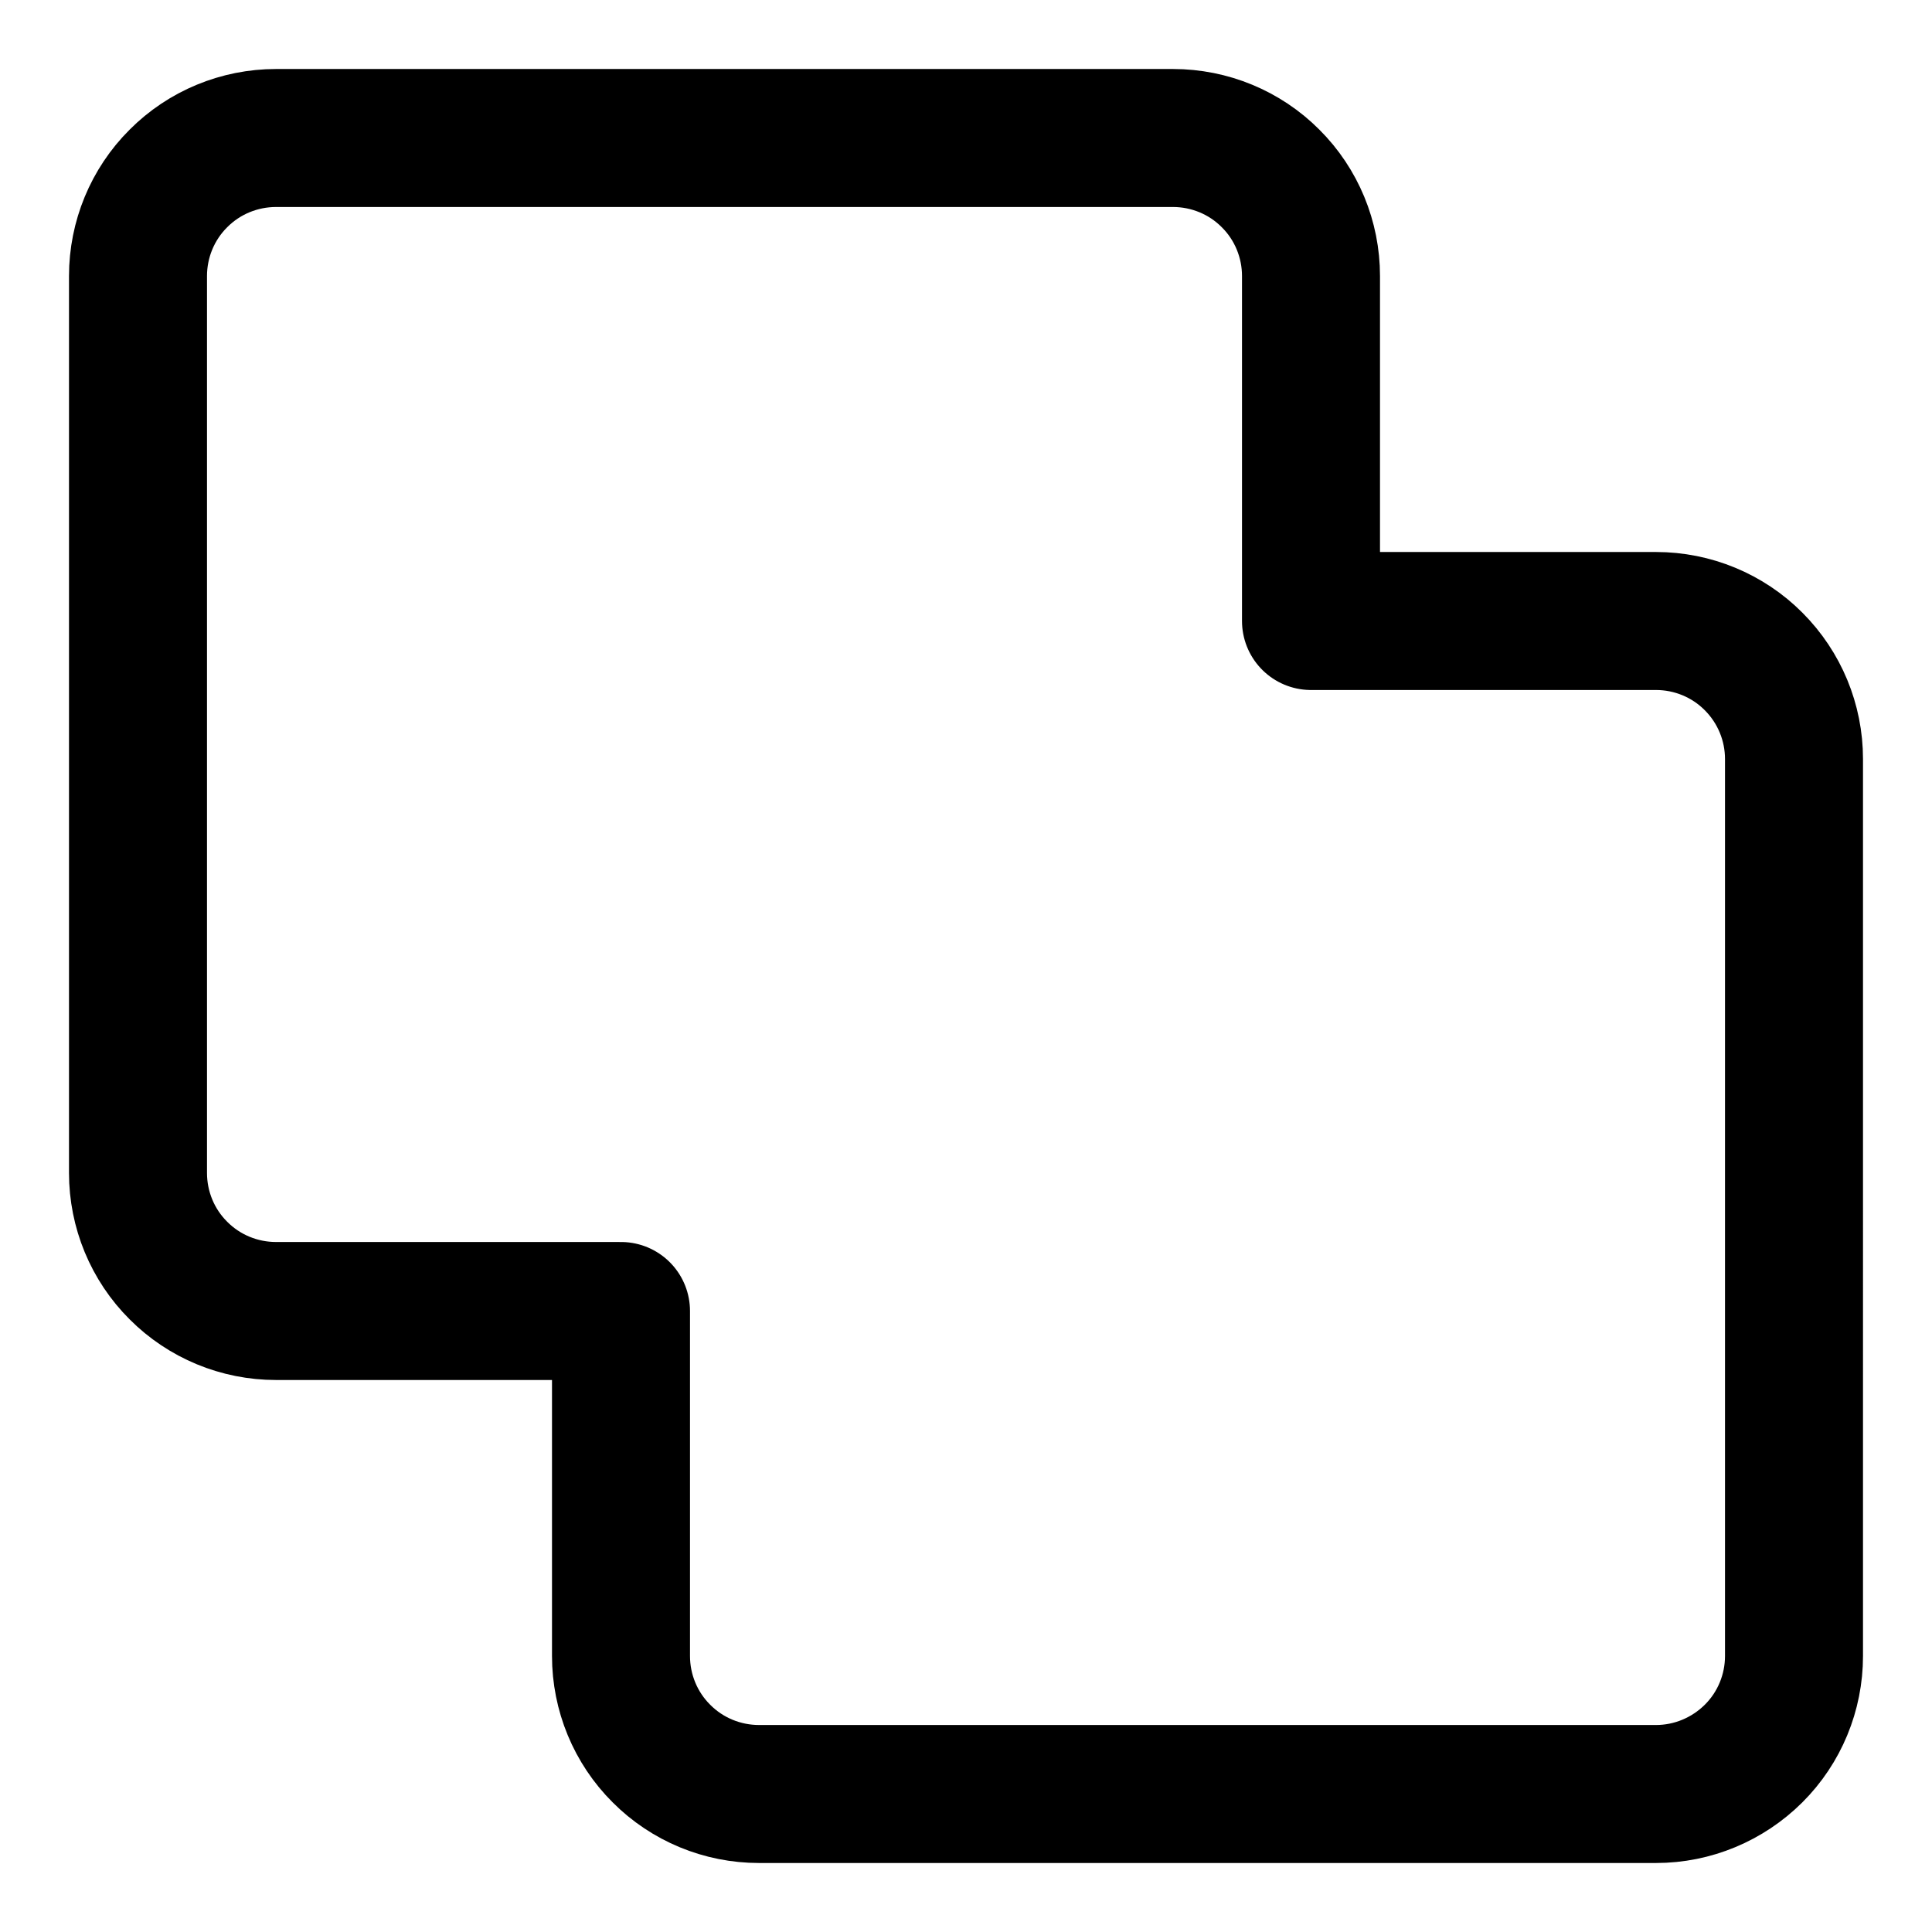 <svg xmlns="http://www.w3.org/2000/svg" fill="none" viewBox="0 0 14 14"><g id="pathfinder-square-union"><path id="Vector" stroke="#000000" stroke-linecap="round" stroke-linejoin="round" d="M9.5 2v2.5H12c0.265 0 0.52 0.105 0.707 0.293 0.188 0.188 0.293 0.442 0.293 0.707V12c0 0.265 -0.105 0.52 -0.293 0.707S12.265 13 12 13H5.5c-0.265 0 -0.52 -0.105 -0.707 -0.293C4.605 12.52 4.5 12.265 4.5 12V9.5H2c-0.265 0 -0.52 -0.105 -0.707 -0.293C1.105 9.02 1 8.765 1 8.5V2c0 -0.265 0.105 -0.52 0.293 -0.707C1.48 1.105 1.735 1 2 1h6.5c0.265 0 0.52 0.105 0.707 0.293C9.395 1.48 9.5 1.735 9.5 2Z" stroke-width="1"></path></g></svg>